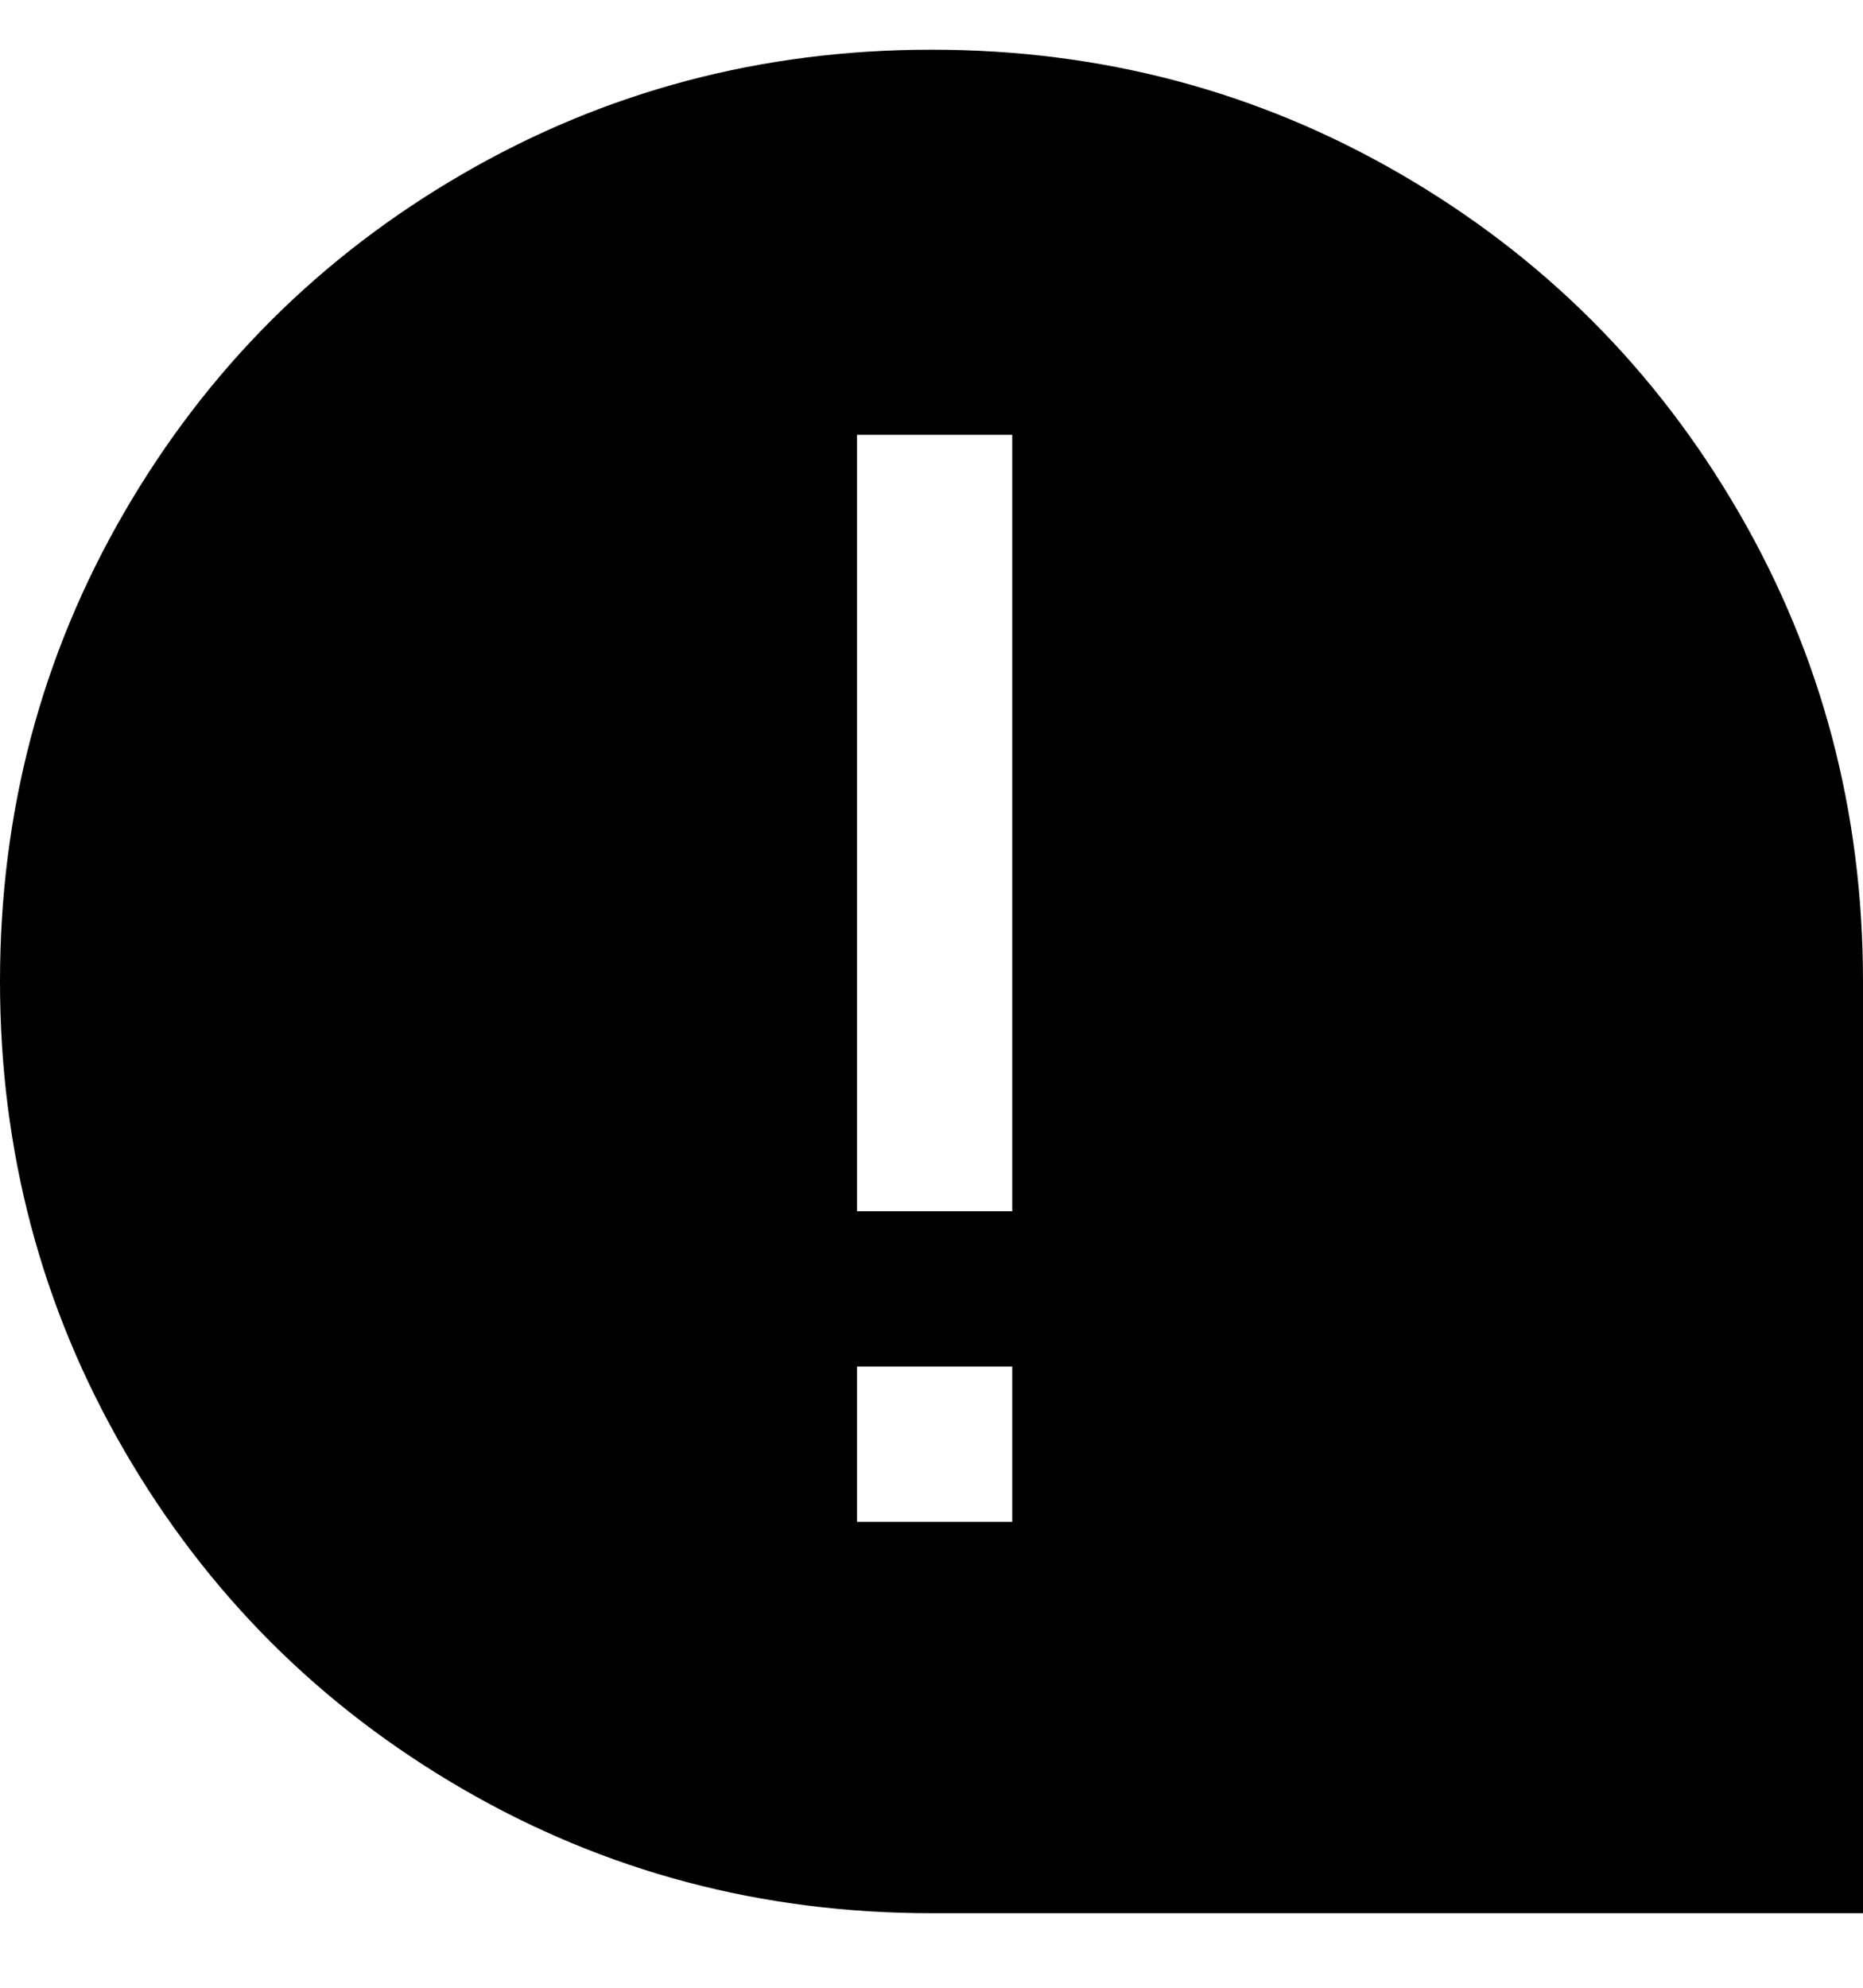 <svg viewBox="0 0 300 320" xmlns="http://www.w3.org/2000/svg"><path d="M150 8q-41 0-75.5 20T20 82.5Q0 117 0 158t20 75.5Q40 268 74.5 288t75.5 20h150V158q0-41-20-75.5T225.5 28Q191 8 150 8zm13 237h-25v-25h25v25zm0-50h-25V70h25v125z"/></svg>